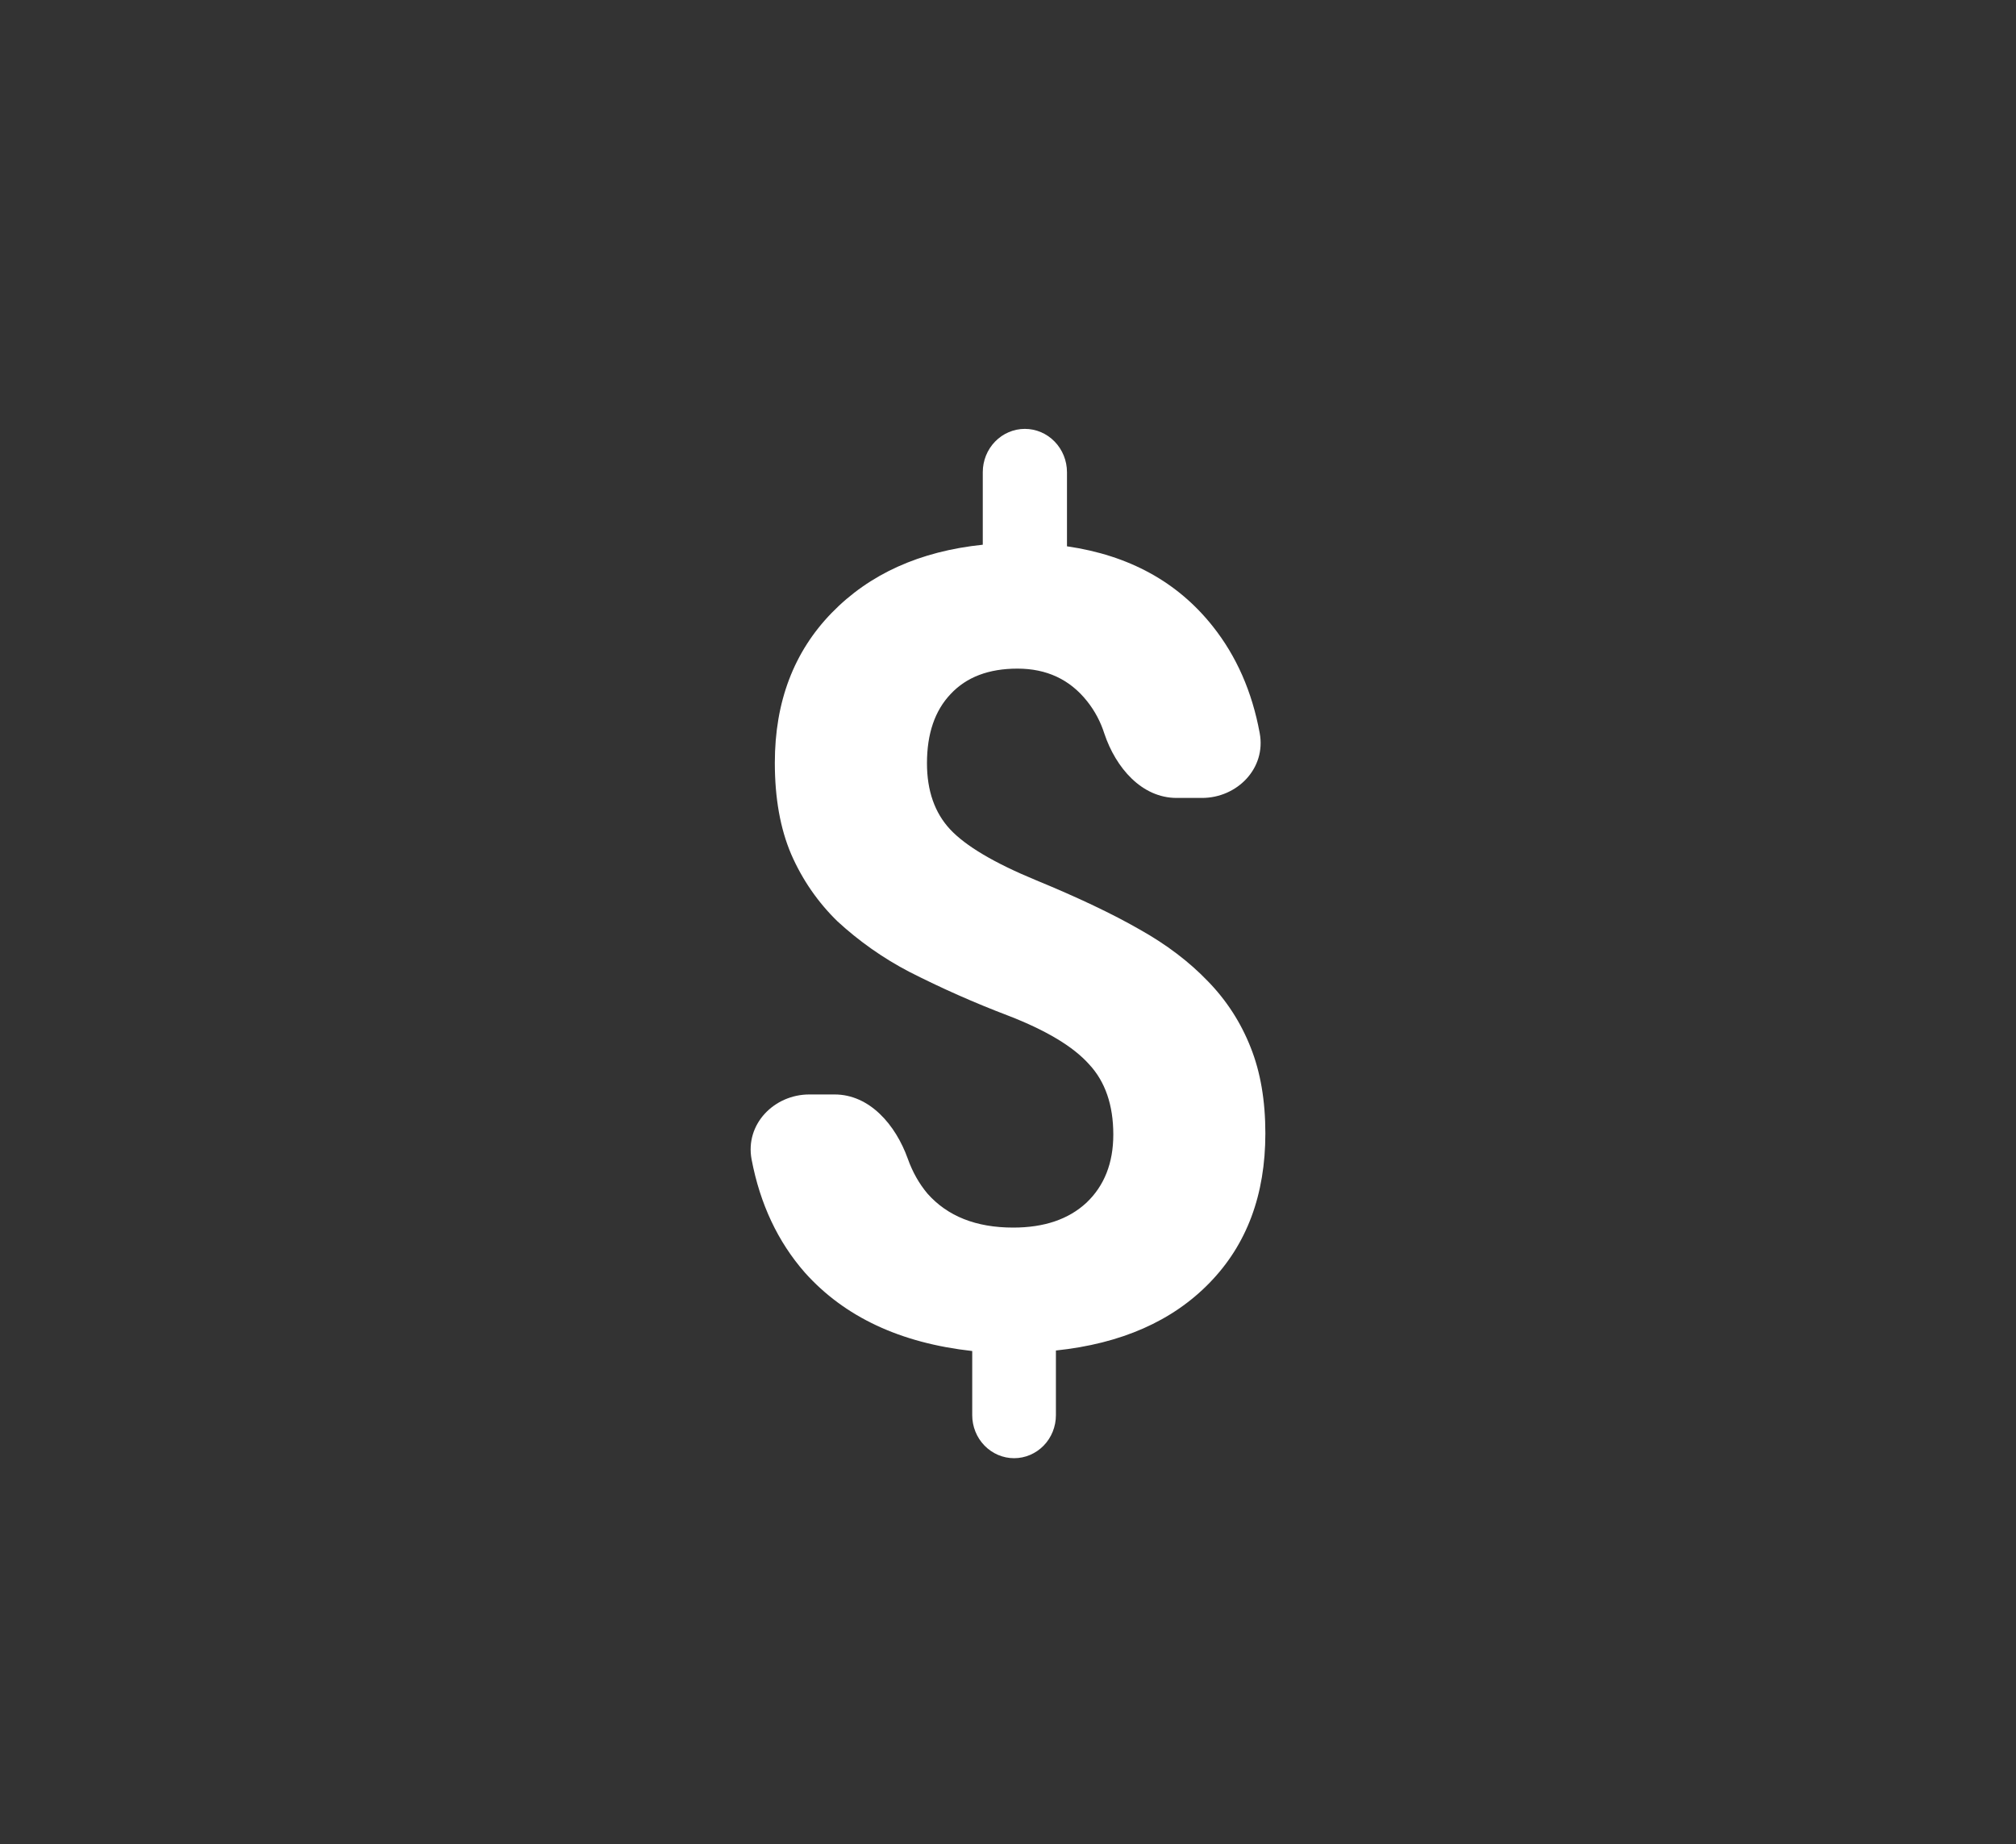 <svg xmlns="http://www.w3.org/2000/svg" width="47" height="43" viewBox="0 0 47 43" fill="none">
  <rect x="0" y="0" width="47" height="43" fill="#333333" stroke="none"/>
  <rect width="46" height="43" transform="translate(0.5)" fill="none"/>
  <path d="M25.955 26.454C25.955 25.765 25.766 25.218 25.39 24.815C25.021 24.402 24.393 24.025 23.501 23.68C22.715 23.381 21.945 23.04 21.194 22.657C20.59 22.342 20.029 21.947 19.525 21.483C19.069 21.04 18.702 20.508 18.446 19.919C18.191 19.322 18.064 18.612 18.064 17.786C18.064 16.365 18.506 15.199 19.39 14.29C20.273 13.382 21.447 12.853 22.912 12.701V11.009C22.912 10.742 23.015 10.485 23.199 10.296C23.383 10.106 23.633 10 23.893 10C24.153 10 24.403 10.106 24.587 10.296C24.771 10.485 24.875 10.742 24.875 11.009V12.738C26.323 12.948 27.456 13.571 28.274 14.604C28.824 15.296 29.19 16.125 29.368 17.093C29.522 17.918 28.839 18.605 28.023 18.605H27.432C26.616 18.605 26.013 17.9 25.747 17.107C25.659 16.829 25.522 16.572 25.342 16.347C24.94 15.842 24.4 15.59 23.721 15.59C23.05 15.59 22.532 15.787 22.163 16.182C21.794 16.57 21.611 17.108 21.611 17.797C21.611 18.437 21.791 18.951 22.15 19.337C22.511 19.724 23.177 20.12 24.15 20.522C25.133 20.927 25.939 21.31 26.569 21.672C27.198 22.024 27.729 22.429 28.164 22.883C28.597 23.329 28.928 23.841 29.157 24.422C29.386 24.995 29.5 25.663 29.5 26.428C29.5 27.859 29.067 29.02 28.199 29.911C27.333 30.803 26.139 31.329 24.617 31.489V32.997C24.617 33.263 24.515 33.518 24.332 33.706C24.149 33.894 23.901 34 23.642 34C23.383 34 23.135 33.894 22.952 33.706C22.769 33.518 22.666 33.263 22.666 32.997V31.501C20.99 31.315 19.689 30.706 18.764 29.672C18.134 28.953 17.72 28.073 17.522 27.032C17.368 26.208 18.051 25.519 18.867 25.519H19.458C20.274 25.519 20.88 26.226 21.163 27.015C21.274 27.328 21.429 27.6 21.622 27.83C22.09 28.359 22.756 28.623 23.622 28.623C24.342 28.623 24.912 28.43 25.328 28.044C25.745 27.649 25.955 27.118 25.955 26.454Z" fill="white"/>
</svg>
